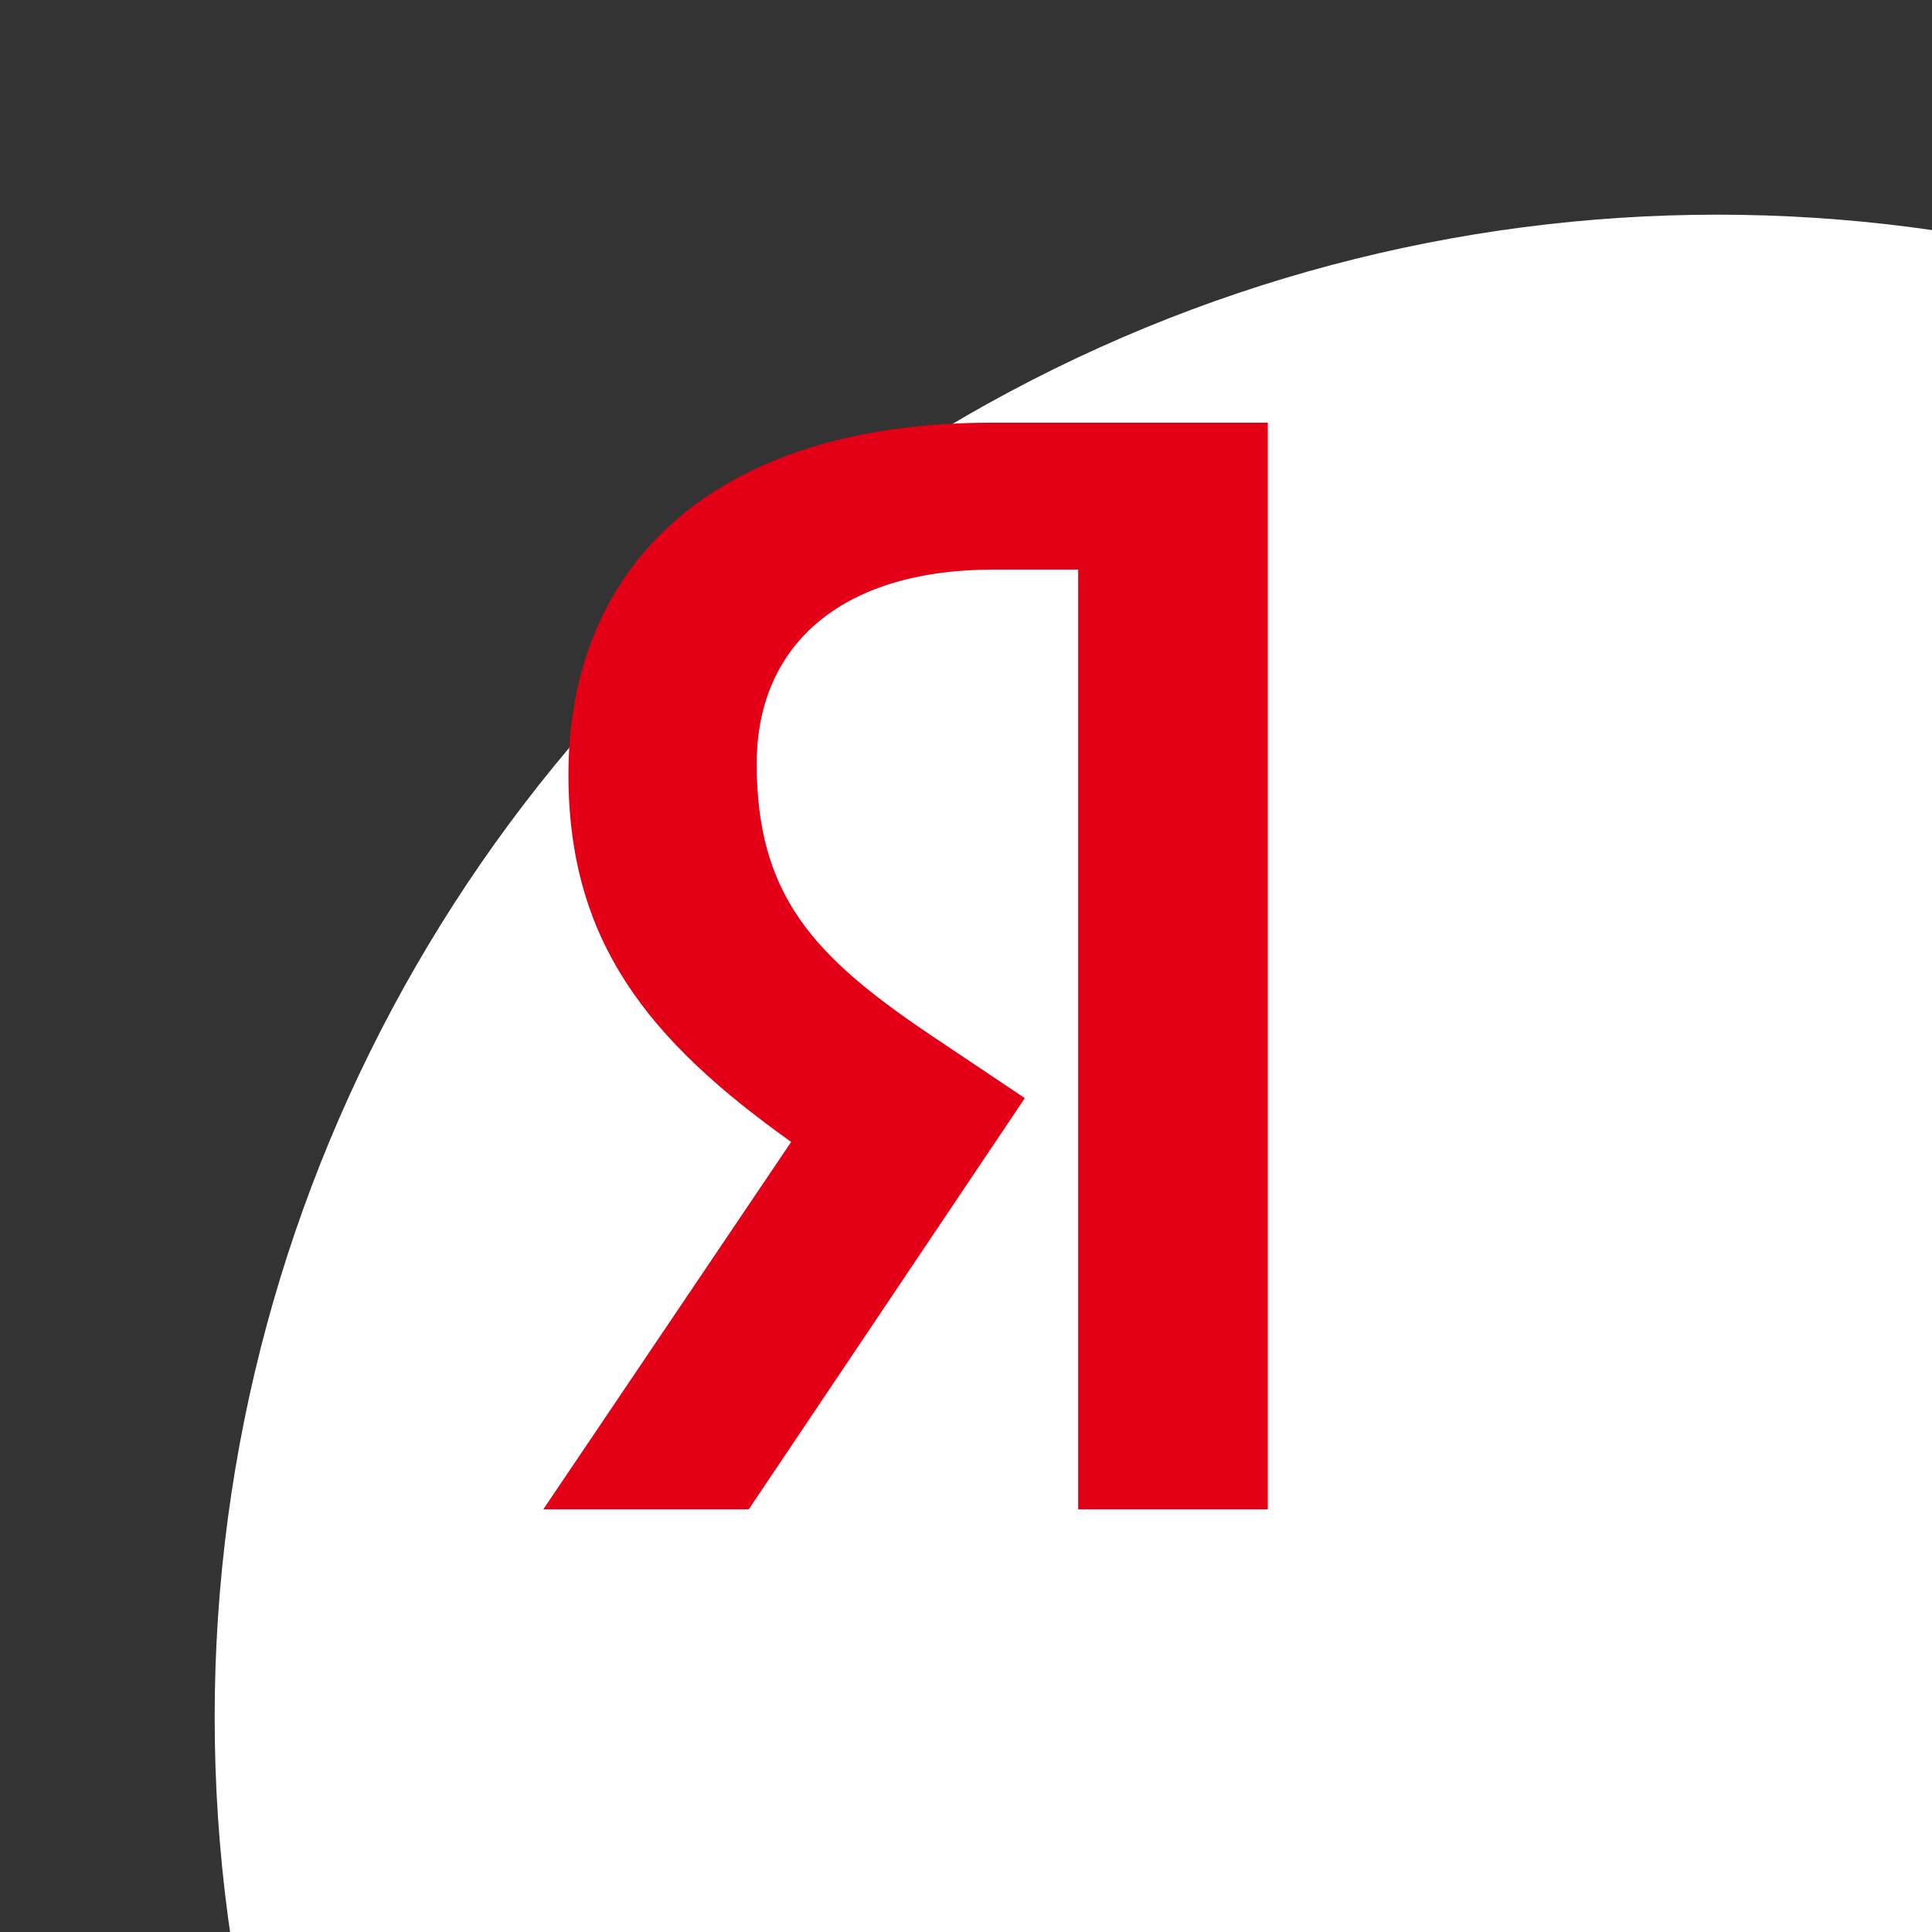 <svg width="18" height="18" viewBox="0 0 18 18" fill="none" xmlns="http://www.w3.org/2000/svg">
<rect x="0" y="0" width="18" height="18" fill="#333333" stroke="none"/>
<g clip-path="url(#clip0_2128_5357)">
<circle cx="16" cy="16" r="14" fill="white"/>
<path d="M11.812 14.062H10.045V5.307H9.256C7.809 5.307 7.05 6.035 7.05 7.113C7.05 8.337 7.576 8.905 8.657 9.634L9.548 10.231L6.976 14.062H5.062L7.371 10.639C6.042 9.692 5.296 8.774 5.296 7.215C5.296 5.263 6.655 3.938 9.241 3.938H11.812V14.062Z" fill="#E30016"/>
</g>
<defs>
<clipPath id="clip0_2128_5357">
<rect width="18" height="18" fill="white"/>
</clipPath>
</defs>
</svg>
